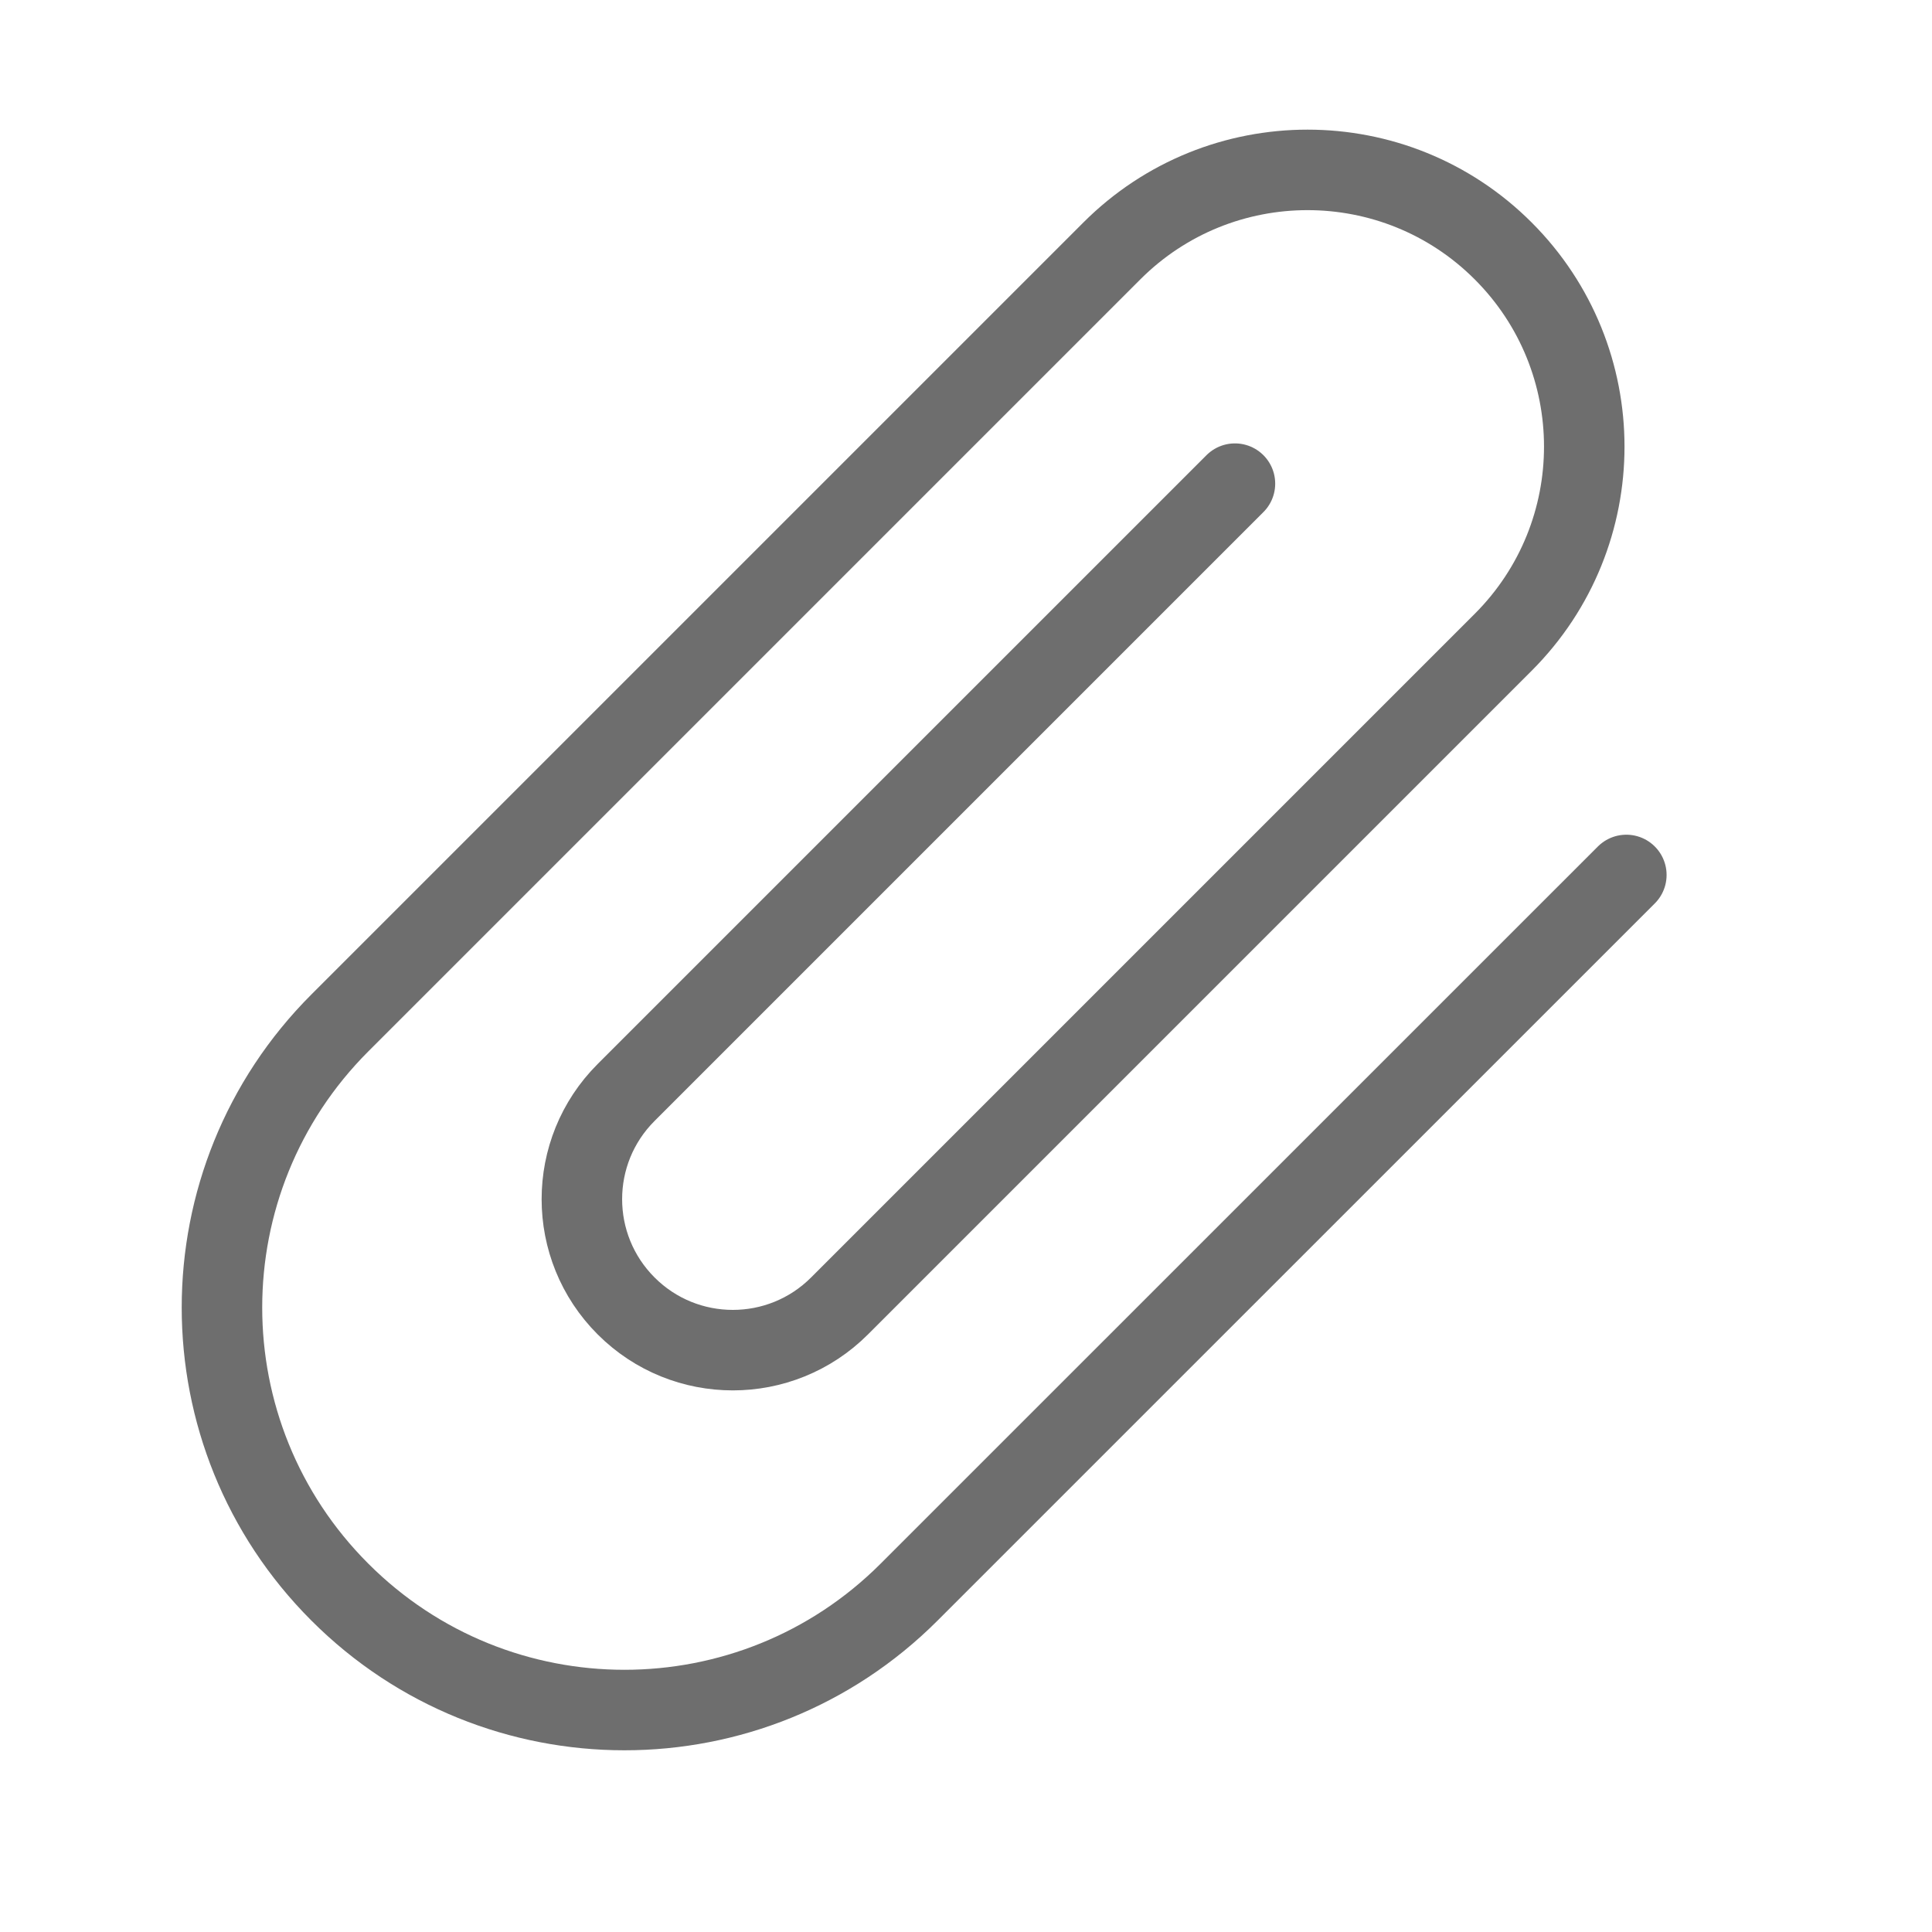<svg width="24" height="24" viewBox="0 0 24 24" fill="none" xmlns="http://www.w3.org/2000/svg">
<path d="M20.203 10.869L11.293 19.778C9.34 21.731 6.174 21.731 4.222 19.778V19.778C2.269 17.826 2.269 14.66 4.222 12.707L13.812 3.117C15.154 1.775 17.331 1.775 18.673 3.117V3.117C20.016 4.46 20.016 6.636 18.673 7.979L10.429 16.223C9.697 16.955 8.51 16.955 7.778 16.223V16.223C7.045 15.49 7.045 14.303 7.778 13.571L15.341 6.008" stroke="#6E6E6E" stroke-linecap="round" stroke-linejoin="round"/>
</svg>
